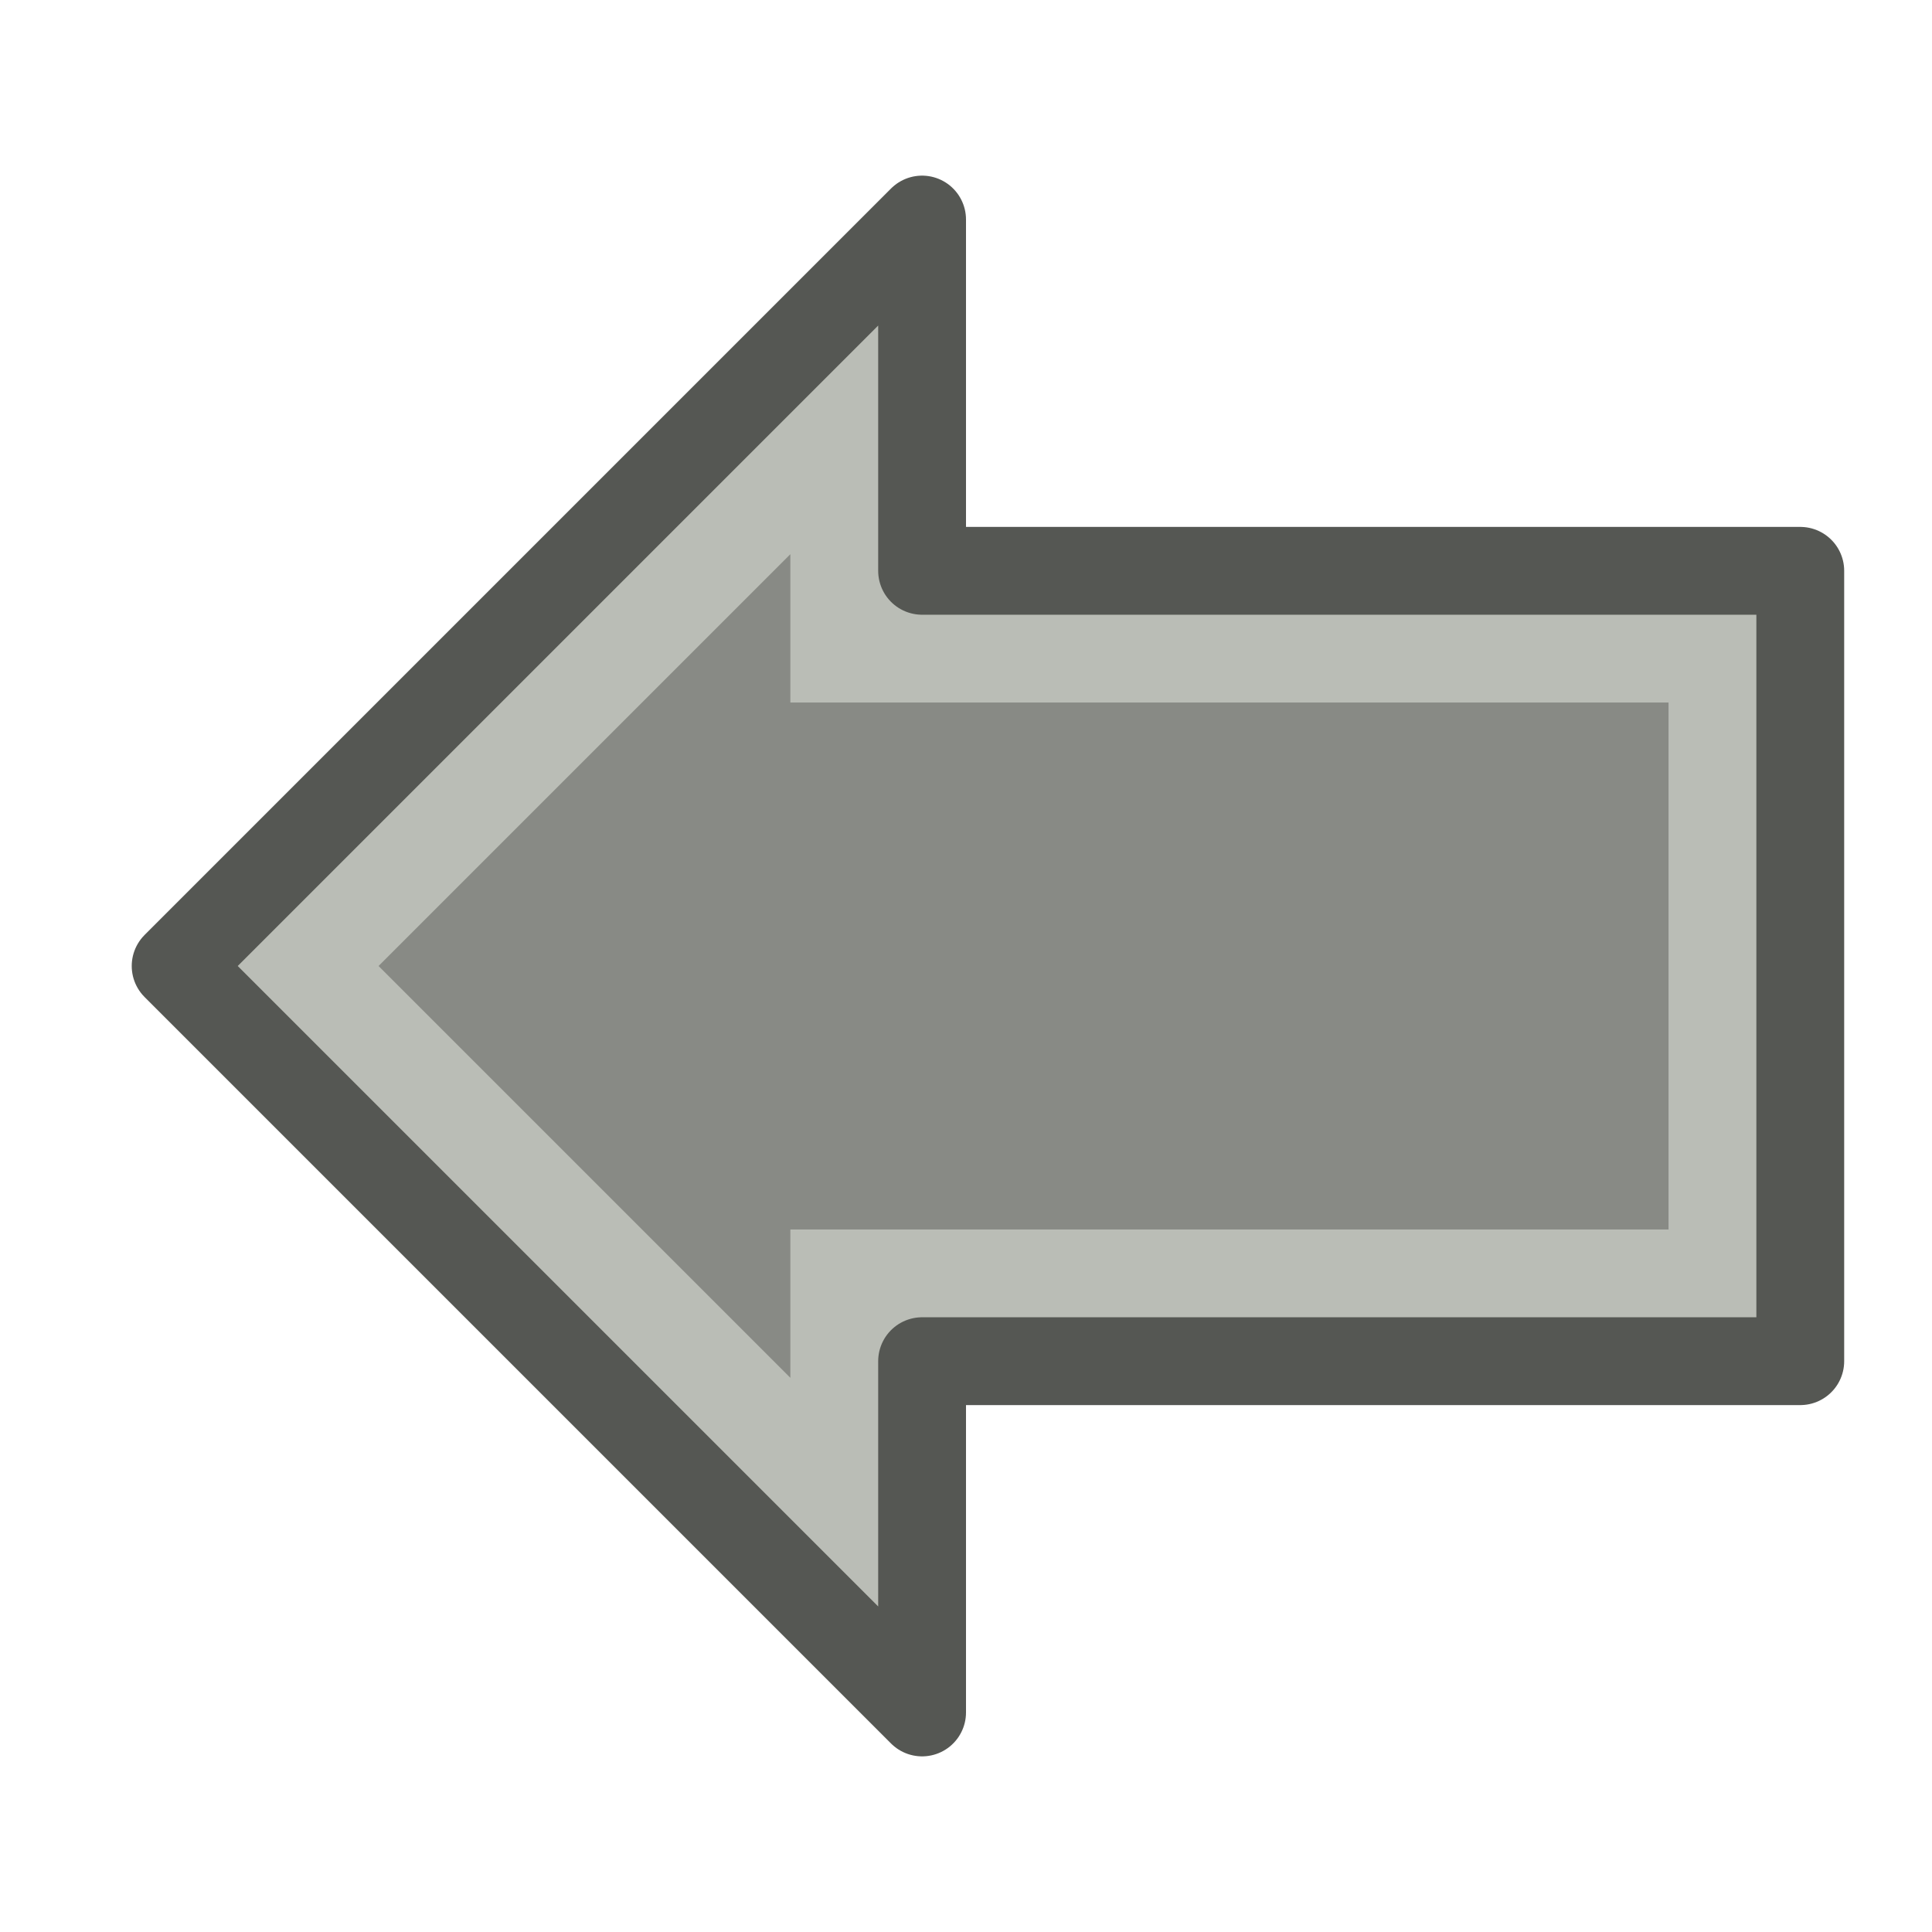 <?xml version="1.0" encoding="UTF-8" standalone="no"?>
<svg xmlns:rdf="http://www.w3.org/1999/02/22-rdf-syntax-ns#" xmlns="http://www.w3.org/2000/svg" height="22" width="22" version="1.1" xmlns:cc="http://creativecommons.org/ns#" xmlns:dc="http://purl.org/dc/elements/1.1/">
<path d="m9.75 4.5v2.75h10v7.5h-10v2.75l-6.5-6.5z" stroke="#babdb6" stroke-width="1.5" fill="#888a85"/>
<path stroke-linejoin="round" d="m10.5 2.5v4h10v9h-10v4l-8.5-8.5z" stroke="#555753" fill="none"/>
</svg>
